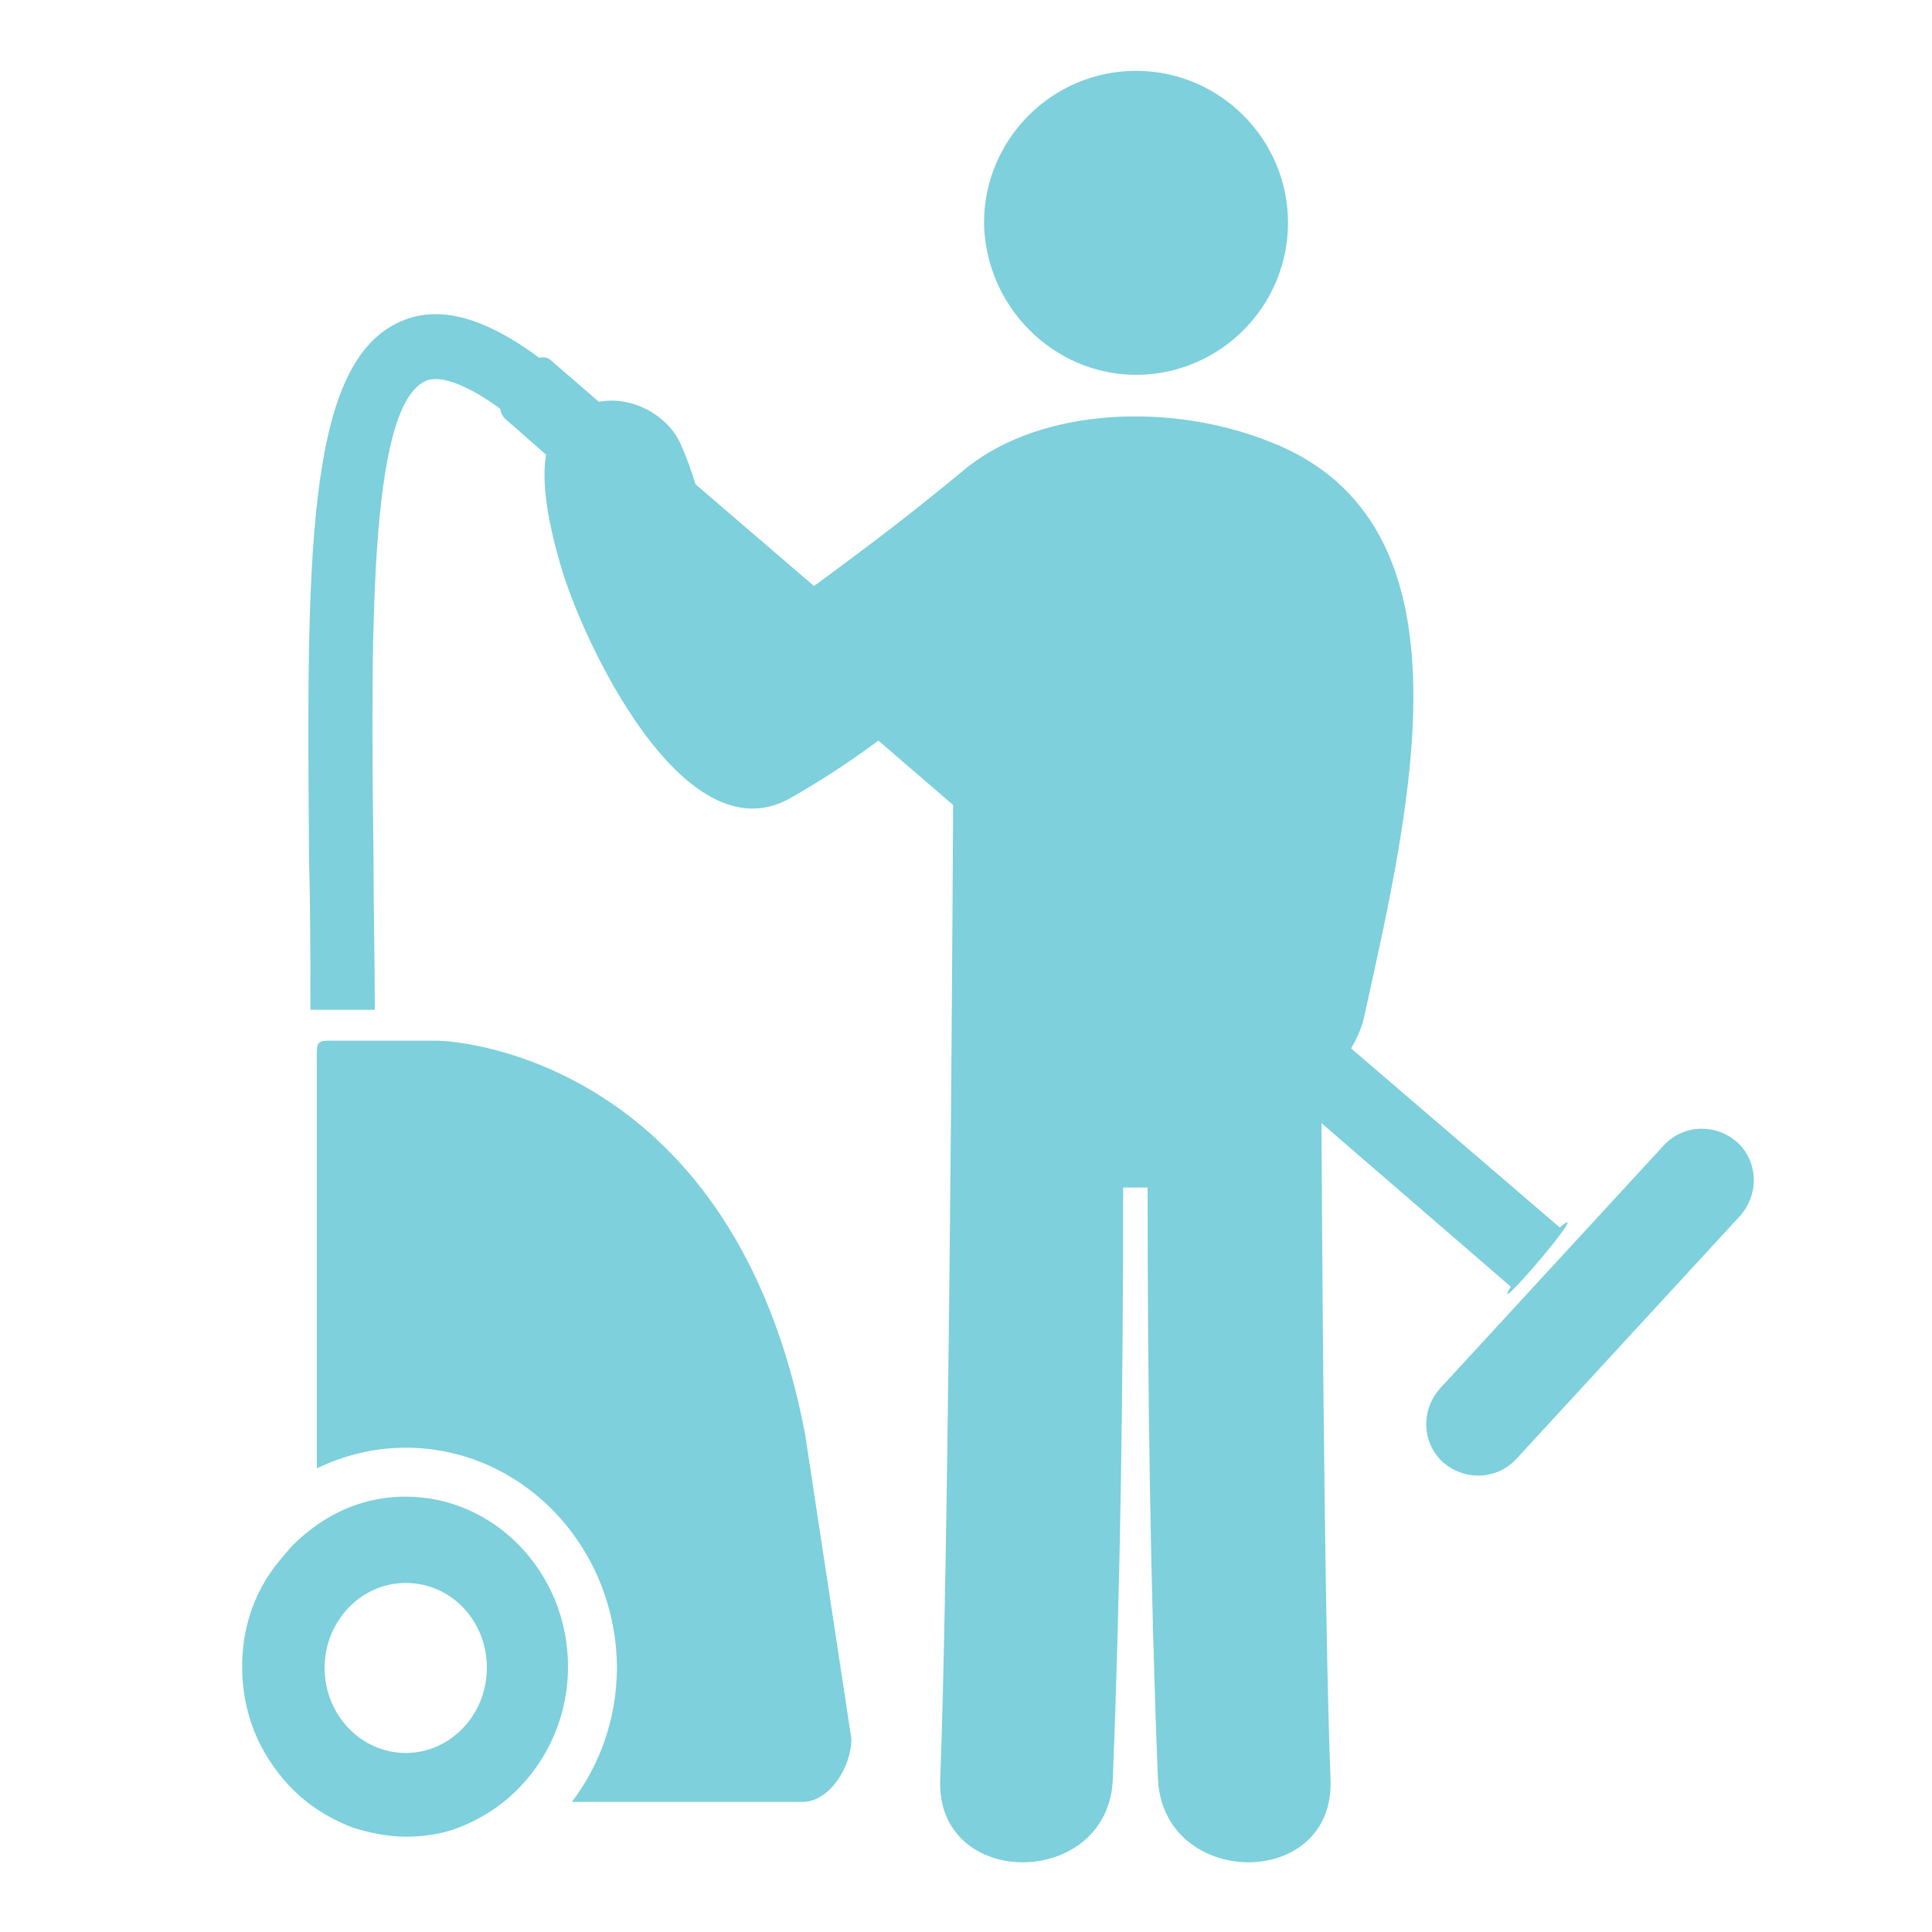 <?xml version="1.0" encoding="utf-8"?>
<!-- Generator: Adobe Illustrator 17.1.0, SVG Export Plug-In . SVG Version: 6.00 Build 0)  -->
<!DOCTYPE svg PUBLIC "-//W3C//DTD SVG 1.1//EN" "http://www.w3.org/Graphics/SVG/1.1/DTD/svg11.dtd">
<svg version="1.1" id="Layer_1" xmlns="http://www.w3.org/2000/svg" xmlns:xlink="http://www.w3.org/1999/xlink" x="0px" y="0px"
	 viewBox="0 0 150 150" enable-background="new 0 0 150 150" xml:space="preserve">
<g>
	<path fill="#7DD0DC" d="M31.5,112.4c-2.5,0-4.8,0.6-6.9,1.6V82.8c0-2.2-0.2-2,1.9-2h7.4c2.1,0,23.1,1.8,28.6,30.5l3.6,23.7
		c0,2.2-1.7,4.9-3.8,4.9H44.4c2.2-2.9,3.5-6.5,3.5-10.5C47.8,120,40.5,112.4,31.5,112.4L31.5,112.4z M31.5,112.4"/>
	<path fill="#7DD0DC" d="M22.7,120c0.6-0.6,1.2-1.1,1.9-1.6c2-1.4,4.3-2.2,6.9-2.2c6.9,0,12.6,5.9,12.6,13.2c0,4.3-2,8.1-5,10.5
		c-1,0.8-2.2,1.5-3.5,2c-1.3,0.5-2.7,0.7-4.1,0.7c-1.4,0-2.8-0.3-4.1-0.7c-1.3-0.5-2.6-1.2-3.7-2.1c-1-0.8-1.9-1.8-2.7-3
		c-1.4-2.1-2.2-4.6-2.2-7.4c0-2.6,0.7-5,2-7C21.3,121.6,22,120.8,22.7,120L22.7,120z M31.5,122.9c-3.5,0-6.3,3-6.3,6.6
		c0,3.6,2.8,6.6,6.3,6.6c3.5,0,6.3-3,6.3-6.6C37.8,125.8,35,122.9,31.5,122.9L31.5,122.9z M31.5,122.9"/>
</g>
<g>
	<g>
		<path fill="#7DD0DC" d="M88.2,29.1c6.5,0,11.8-5.3,11.8-11.8c0-6.5-5.3-11.8-11.8-11.8c-6.5,0-11.8,5.3-11.8,11.8
			C76.5,23.8,81.8,29.1,88.2,29.1L88.2,29.1z M88.2,29.1"/>
		<path fill="#7DD0DC" d="M121.1,95.3l-16.2-13.9c0.4-0.7,0.8-1.5,1-2.4c3.7-16.8,8.9-38.4-7.3-44.7c-7.8-3.1-17.6-2.6-23.4,1.9
			c-4.5,3.7-6.7,5.4-12,9.3l-9.2-7.9c-0.3-1-0.7-2.1-1.1-3c-1-2.4-3.9-3.9-6.4-3.4l-3.7-3.2c-0.4-0.4-1.1-0.3-1.5,0.1L39.1,31
			c-0.4,0.4-0.3,1.1,0.1,1.5l3.2,2.8c-0.3,1.7-0.1,4.4,1.1,8.5c1.6,5.7,9.5,22.8,17.8,18.2c2.3-1.3,4.6-2.8,6.9-4.5l5.8,5
			c-0.1,19.2-0.4,59.9-1,75.6c-0.4,8.7,13.1,8.6,13.4,0c0.6-15.3,0.8-30.6,0.8-45.9c0.6,0,1.3,0,1.9,0c0,15.3,0.2,30.6,0.8,45.9
			c0.4,8.6,13.8,8.7,13.4,0c-0.4-10.4-0.6-32-0.7-50.9l14.7,12.7C115.4,102.9,124,92.8,121.1,95.3z"/>
	</g>
</g>
<path fill="#7DD0DC" d="M29.1,78.4h-5c0-3.9,0-7.8-0.1-11.5c-0.2-23.1-0.3-38.3,6.8-41.8c3.2-1.6,7.1-0.5,12,3.4l-3.1,3.9
	c-3-2.4-5.5-3.4-6.7-2.8c-4.4,2.1-4.2,20-4,37.3C29,70.7,29.1,74.5,29.1,78.4z"/>
<path fill="#7DD0DC" d="M134.9,88.7c1.6,1.5,1.7,4,0.2,5.7l-17.4,18.9c-1.5,1.6-4,1.7-5.7,0.2l0,0c-1.6-1.5-1.7-4-0.2-5.7l17.4-18.9
	C130.7,87.3,133.2,87.2,134.9,88.7L134.9,88.7z"/>
</svg>

